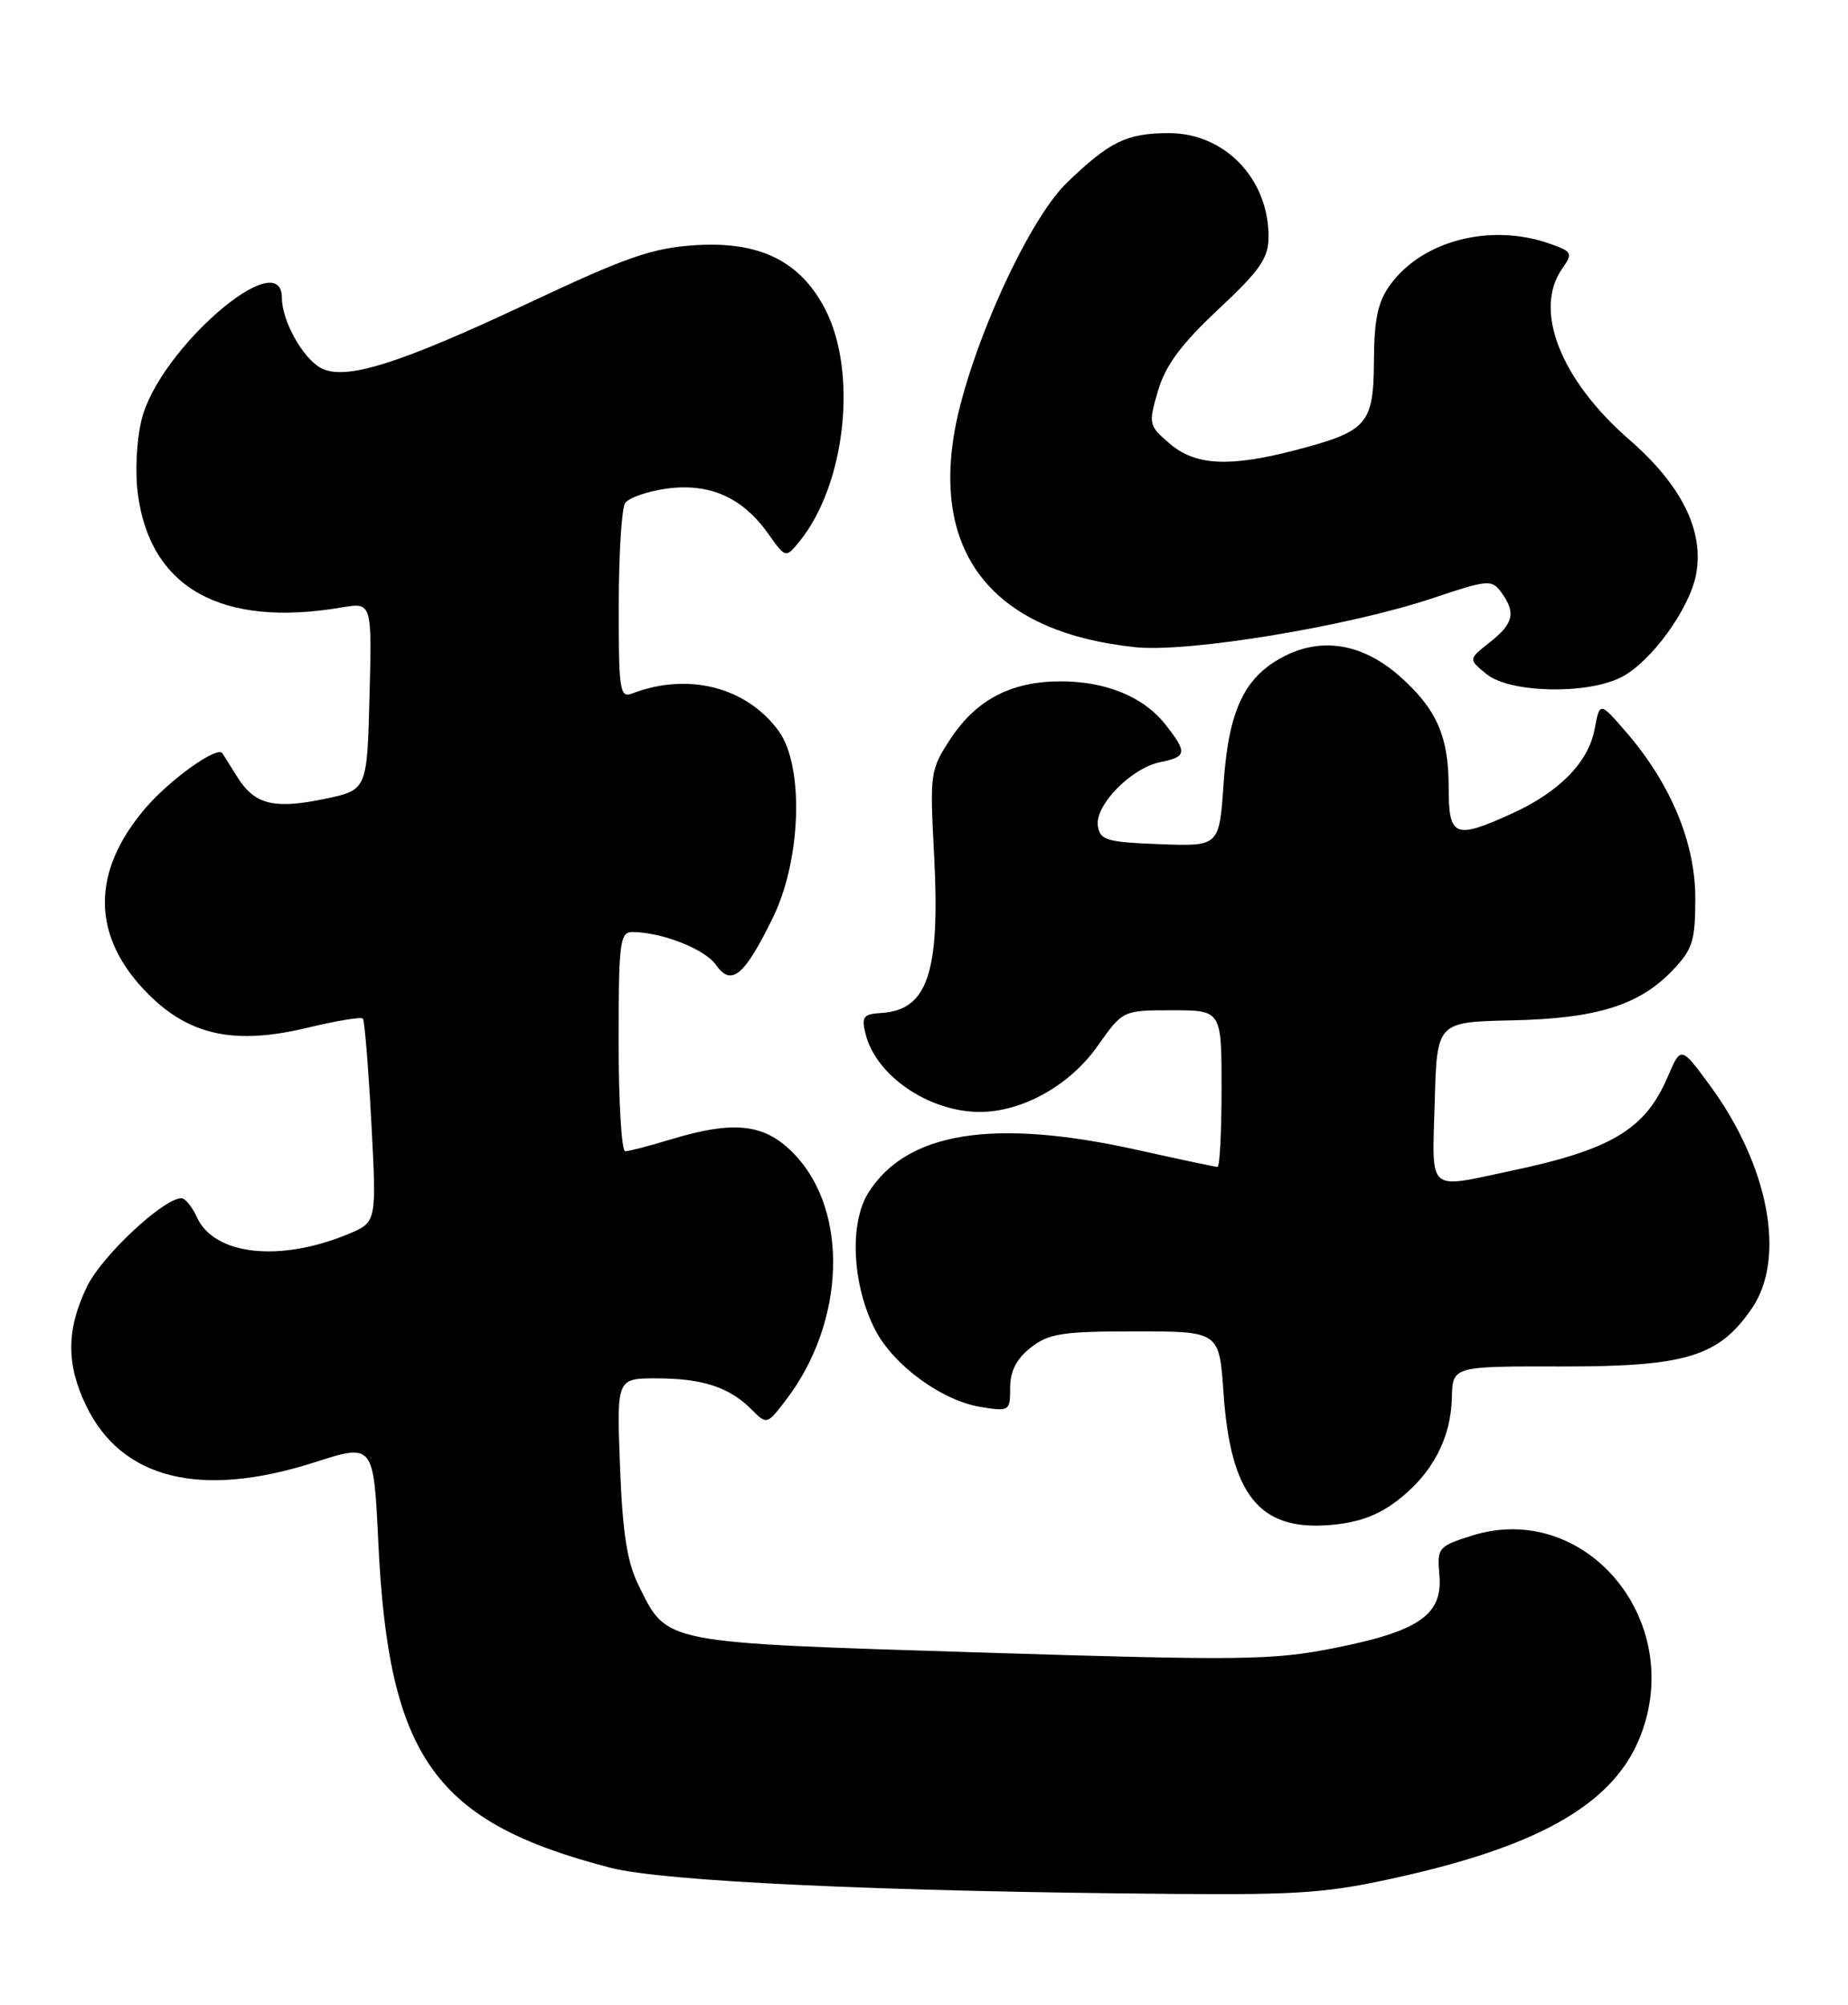<?xml version="1.0" encoding="UTF-8" standalone="no"?>
<!DOCTYPE svg PUBLIC "-//W3C//DTD SVG 1.1//EN" "http://www.w3.org/Graphics/SVG/1.1/DTD/svg11.dtd" >
<svg xmlns="http://www.w3.org/2000/svg" xmlns:xlink="http://www.w3.org/1999/xlink" version="1.1" viewBox="0 0 236 256">
 <g >
 <path fill="currentColor"
d=" M 179.22 239.55 C 197.16 235.48 206.29 230.05 209.55 221.52 C 215.20 206.70 202.32 191.55 187.94 196.09 C 183.66 197.45 183.51 197.63 183.82 201.13 C 184.26 206.18 181.23 208.28 170.43 210.43 C 162.49 212.00 158.64 212.05 125.13 211.00 C 84.27 209.72 85.26 209.91 81.56 202.45 C 80.09 199.49 79.50 195.76 79.18 187.26 C 78.75 176.00 78.75 176.00 83.81 176.00 C 89.68 176.00 93.11 177.11 95.93 179.93 C 97.94 181.94 97.94 181.94 100.40 178.72 C 107.92 168.86 108.44 154.79 101.54 147.48 C 97.76 143.47 93.89 142.99 85.59 145.51 C 82.89 146.33 80.30 147.00 79.84 147.00 C 79.38 147.00 79.00 140.70 79.00 133.00 C 79.00 120.33 79.17 119.00 80.75 119.01 C 84.51 119.02 90.01 121.18 91.43 123.20 C 93.39 126.01 95.06 124.63 98.70 117.18 C 102.34 109.75 102.70 97.79 99.43 93.32 C 95.31 87.71 87.86 85.81 80.70 88.56 C 79.16 89.15 79.00 88.12 79.02 77.36 C 79.02 70.84 79.39 64.94 79.82 64.26 C 80.25 63.57 82.65 62.74 85.14 62.39 C 90.60 61.65 94.80 63.50 98.09 68.13 C 100.34 71.29 100.34 71.29 102.12 69.11 C 107.98 61.86 109.56 47.57 105.38 39.48 C 102.22 33.37 97.06 30.81 88.93 31.30 C 83.33 31.65 80.16 32.74 67.43 38.73 C 50.86 46.52 44.07 48.64 40.98 46.99 C 38.67 45.75 36.00 40.96 36.00 38.05 C 36.00 31.04 20.36 44.55 18.10 53.52 C 17.44 56.14 17.23 60.25 17.61 63.11 C 19.20 75.09 28.30 80.16 43.59 77.57 C 47.50 76.90 47.50 76.90 47.19 88.89 C 46.88 100.88 46.88 100.88 41.45 102.01 C 34.95 103.36 32.50 102.74 30.28 99.17 C 29.36 97.70 28.51 96.35 28.40 96.18 C 27.77 95.20 21.71 99.52 18.59 103.17 C 11.54 111.40 11.67 119.67 18.95 126.95 C 24.23 132.23 30.01 133.45 39.22 131.24 C 42.92 130.35 46.13 129.82 46.34 130.06 C 46.56 130.30 47.04 136.25 47.42 143.28 C 48.10 156.06 48.10 156.06 44.53 157.55 C 35.77 161.21 27.36 160.29 25.15 155.43 C 24.54 154.09 23.65 153.00 23.17 153.00 C 20.88 153.00 12.99 160.38 11.11 164.28 C 8.47 169.73 8.44 174.20 11.00 179.49 C 15.53 188.87 25.60 191.37 40.11 186.74 C 47.71 184.30 47.71 184.30 48.31 196.90 C 49.61 224.44 55.47 232.66 77.96 238.49 C 84.71 240.24 112.62 241.53 150.00 241.83 C 166.33 241.96 169.76 241.70 179.22 239.55 Z  M 178.43 191.62 C 182.88 188.22 185.29 183.70 185.41 178.48 C 185.50 174.45 185.50 174.45 199.50 174.48 C 215.36 174.50 219.53 173.22 223.75 167.02 C 228.12 160.59 225.87 148.80 218.32 138.53 C 214.66 133.56 214.66 133.56 212.96 137.53 C 210.10 144.22 205.76 146.81 192.93 149.51 C 182.13 151.79 182.89 152.47 183.22 140.75 C 183.50 130.50 183.50 130.50 192.99 130.29 C 203.90 130.06 209.30 128.38 213.58 123.92 C 216.16 121.22 216.50 120.16 216.50 114.68 C 216.50 107.61 213.36 100.06 207.67 93.48 C 204.30 89.58 204.30 89.58 203.64 93.12 C 202.84 97.36 199.10 101.16 193.00 103.92 C 185.73 107.21 185.00 106.90 185.00 100.45 C 185.00 93.98 183.43 90.46 178.67 86.28 C 174.08 82.26 168.99 81.34 164.22 83.69 C 158.98 86.28 156.91 90.52 156.26 100.04 C 155.71 108.08 155.71 108.08 148.10 107.79 C 141.29 107.53 140.47 107.29 140.20 105.43 C 139.83 102.79 144.49 98.05 148.20 97.31 C 151.57 96.64 151.64 96.08 148.83 92.51 C 146.04 88.97 141.26 87.00 135.43 87.00 C 129.19 87.00 124.71 89.32 121.44 94.26 C 118.79 98.28 118.73 98.65 119.29 109.16 C 120.08 124.23 118.47 129.01 112.48 129.35 C 110.26 129.48 110.00 129.84 110.53 132.00 C 111.86 137.39 118.69 142.02 125.22 141.98 C 130.64 141.94 136.65 138.56 140.17 133.56 C 143.39 129.00 143.39 129.00 149.69 129.00 C 156.00 129.00 156.00 129.00 156.00 139.00 C 156.00 144.50 155.77 149.00 155.48 149.00 C 155.20 149.00 150.59 148.02 145.23 146.83 C 126.91 142.75 115.79 144.52 110.90 152.29 C 108.43 156.21 108.83 164.10 111.77 169.81 C 114.12 174.35 120.28 178.85 125.27 179.66 C 128.90 180.24 129.00 180.18 129.00 177.20 C 129.00 175.09 129.81 173.50 131.63 172.07 C 133.93 170.27 135.66 170.00 144.99 170.00 C 155.71 170.00 155.71 170.00 156.25 177.85 C 157.14 190.83 160.79 195.42 169.68 194.74 C 173.35 194.46 175.89 193.56 178.43 191.62 Z  M 207.07 86.46 C 210.87 84.50 215.77 77.75 216.60 73.34 C 217.64 67.76 214.76 61.96 208.06 56.13 C 199.29 48.50 195.79 39.60 199.49 34.32 C 200.90 32.31 200.80 32.13 197.84 31.09 C 190.33 28.48 181.69 30.71 177.57 36.32 C 175.96 38.52 175.49 40.69 175.46 46.08 C 175.41 54.20 174.64 55.08 165.39 57.49 C 156.98 59.68 152.63 59.45 149.36 56.63 C 146.68 54.33 146.64 54.14 147.89 49.88 C 148.85 46.63 150.84 43.95 155.59 39.50 C 160.96 34.47 162.00 32.96 162.00 30.20 C 162.00 22.82 156.40 17.00 149.30 17.00 C 143.90 17.00 141.73 18.05 136.26 23.32 C 131.09 28.29 123.30 45.81 121.76 55.92 C 119.39 71.47 127.52 80.82 145.00 82.64 C 151.76 83.35 172.30 79.96 182.96 76.38 C 190.02 74.01 190.50 73.97 191.72 75.63 C 193.62 78.23 193.30 79.62 190.25 82.02 C 187.50 84.18 187.50 84.18 189.86 86.09 C 192.84 88.50 202.72 88.71 207.07 86.46 Z "/>
</g>
</svg>